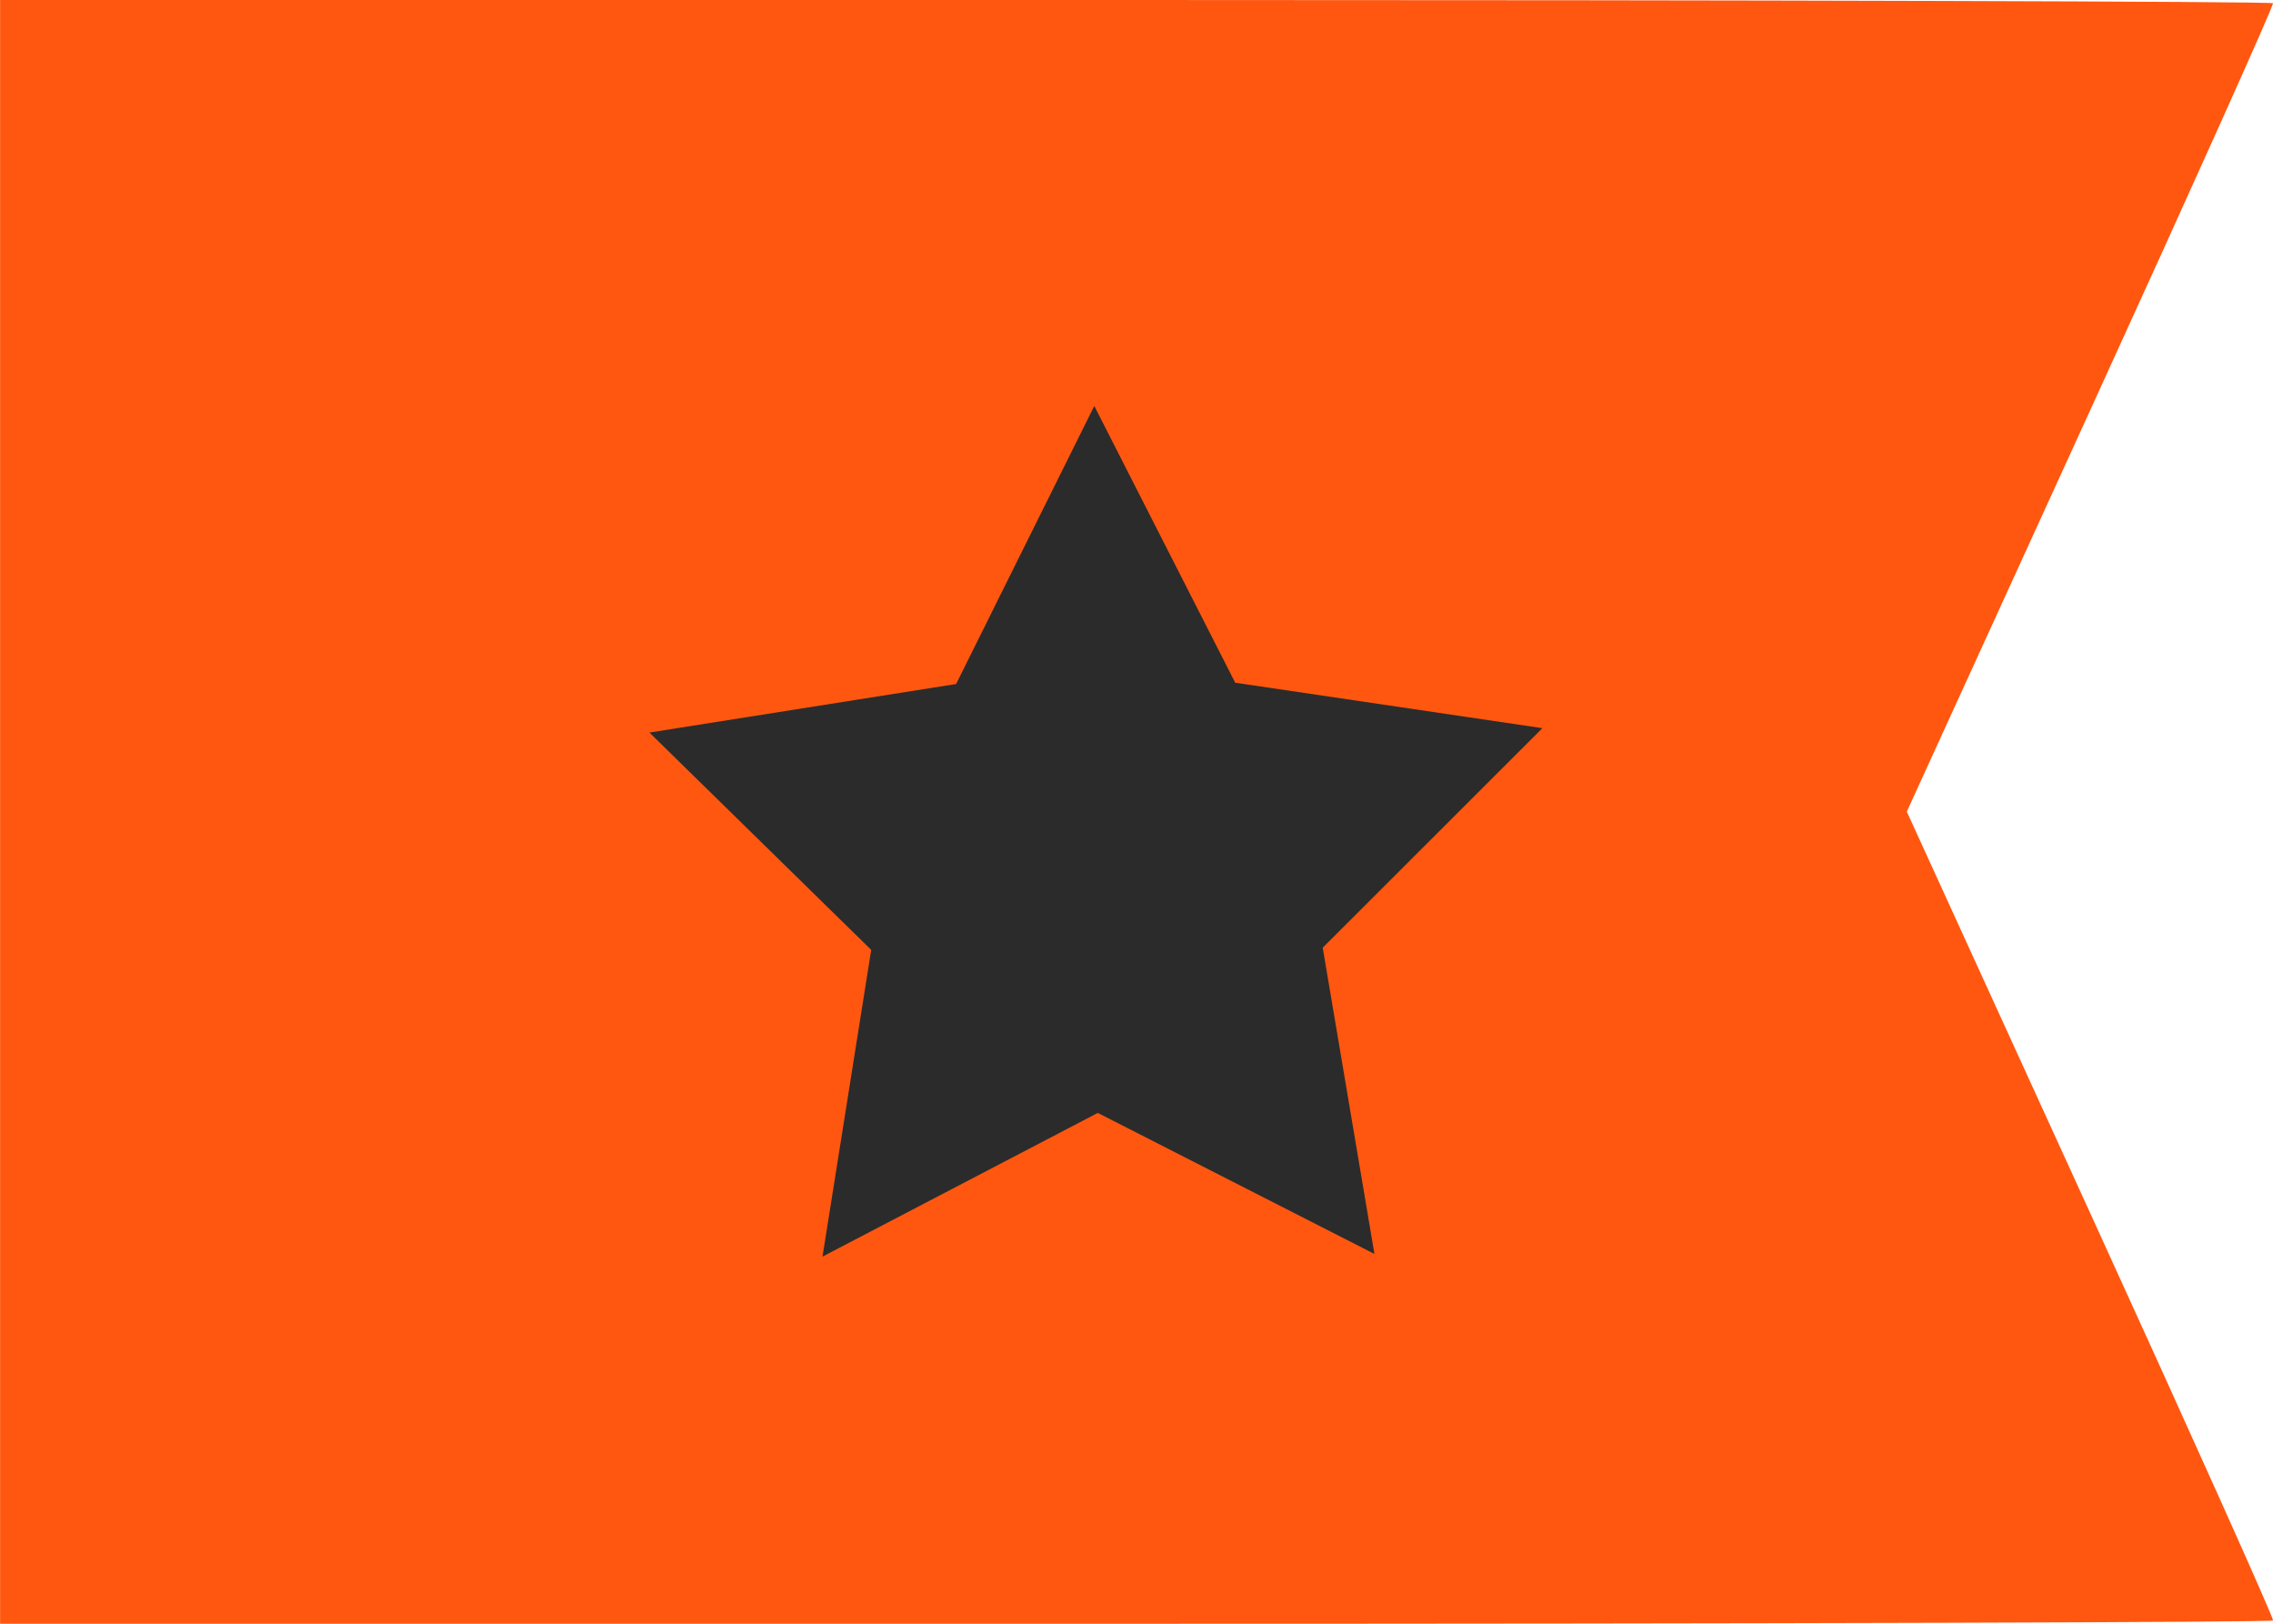 <svg width="28" height="20" viewBox="0 0 28 20" fill="none" xmlns="http://www.w3.org/2000/svg">
<g clip-path="url(#clip0_501_6)">
<path fill-rule="evenodd" clip-rule="evenodd" d="M13.99 20C21.683 20 27.988 19.982 28.001 19.96C28.013 19.939 27.003 17.688 25.756 14.959L23.489 9.997L25.755 5.038C27.002 2.311 28.012 0.062 28 0.04C27.988 0.018 21.683 -3.363e-07 13.99 0C6.296 3.36309e-07 0.001 6.11466e-07 0.001 6.11466e-07C0.001 6.11466e-07 0.001 6.095 0.001 10C0.001 13.905 0.001 20 0.001 20H13.99Z" fill="#FF5710"/>
<path d="M19 8.969L15.216 8.409L13.48 5L11.778 8.425L8 9.023L10.732 11.7L10.132 15.478L13.523 13.708L16.931 15.445L16.294 11.673L19 8.969Z" fill="#2B2B2B"/>
</g>
<defs>
<clipPath id="clip0_501_6">
<rect width="28" height="20" fill="white"/>
</clipPath>
</defs>
</svg>
